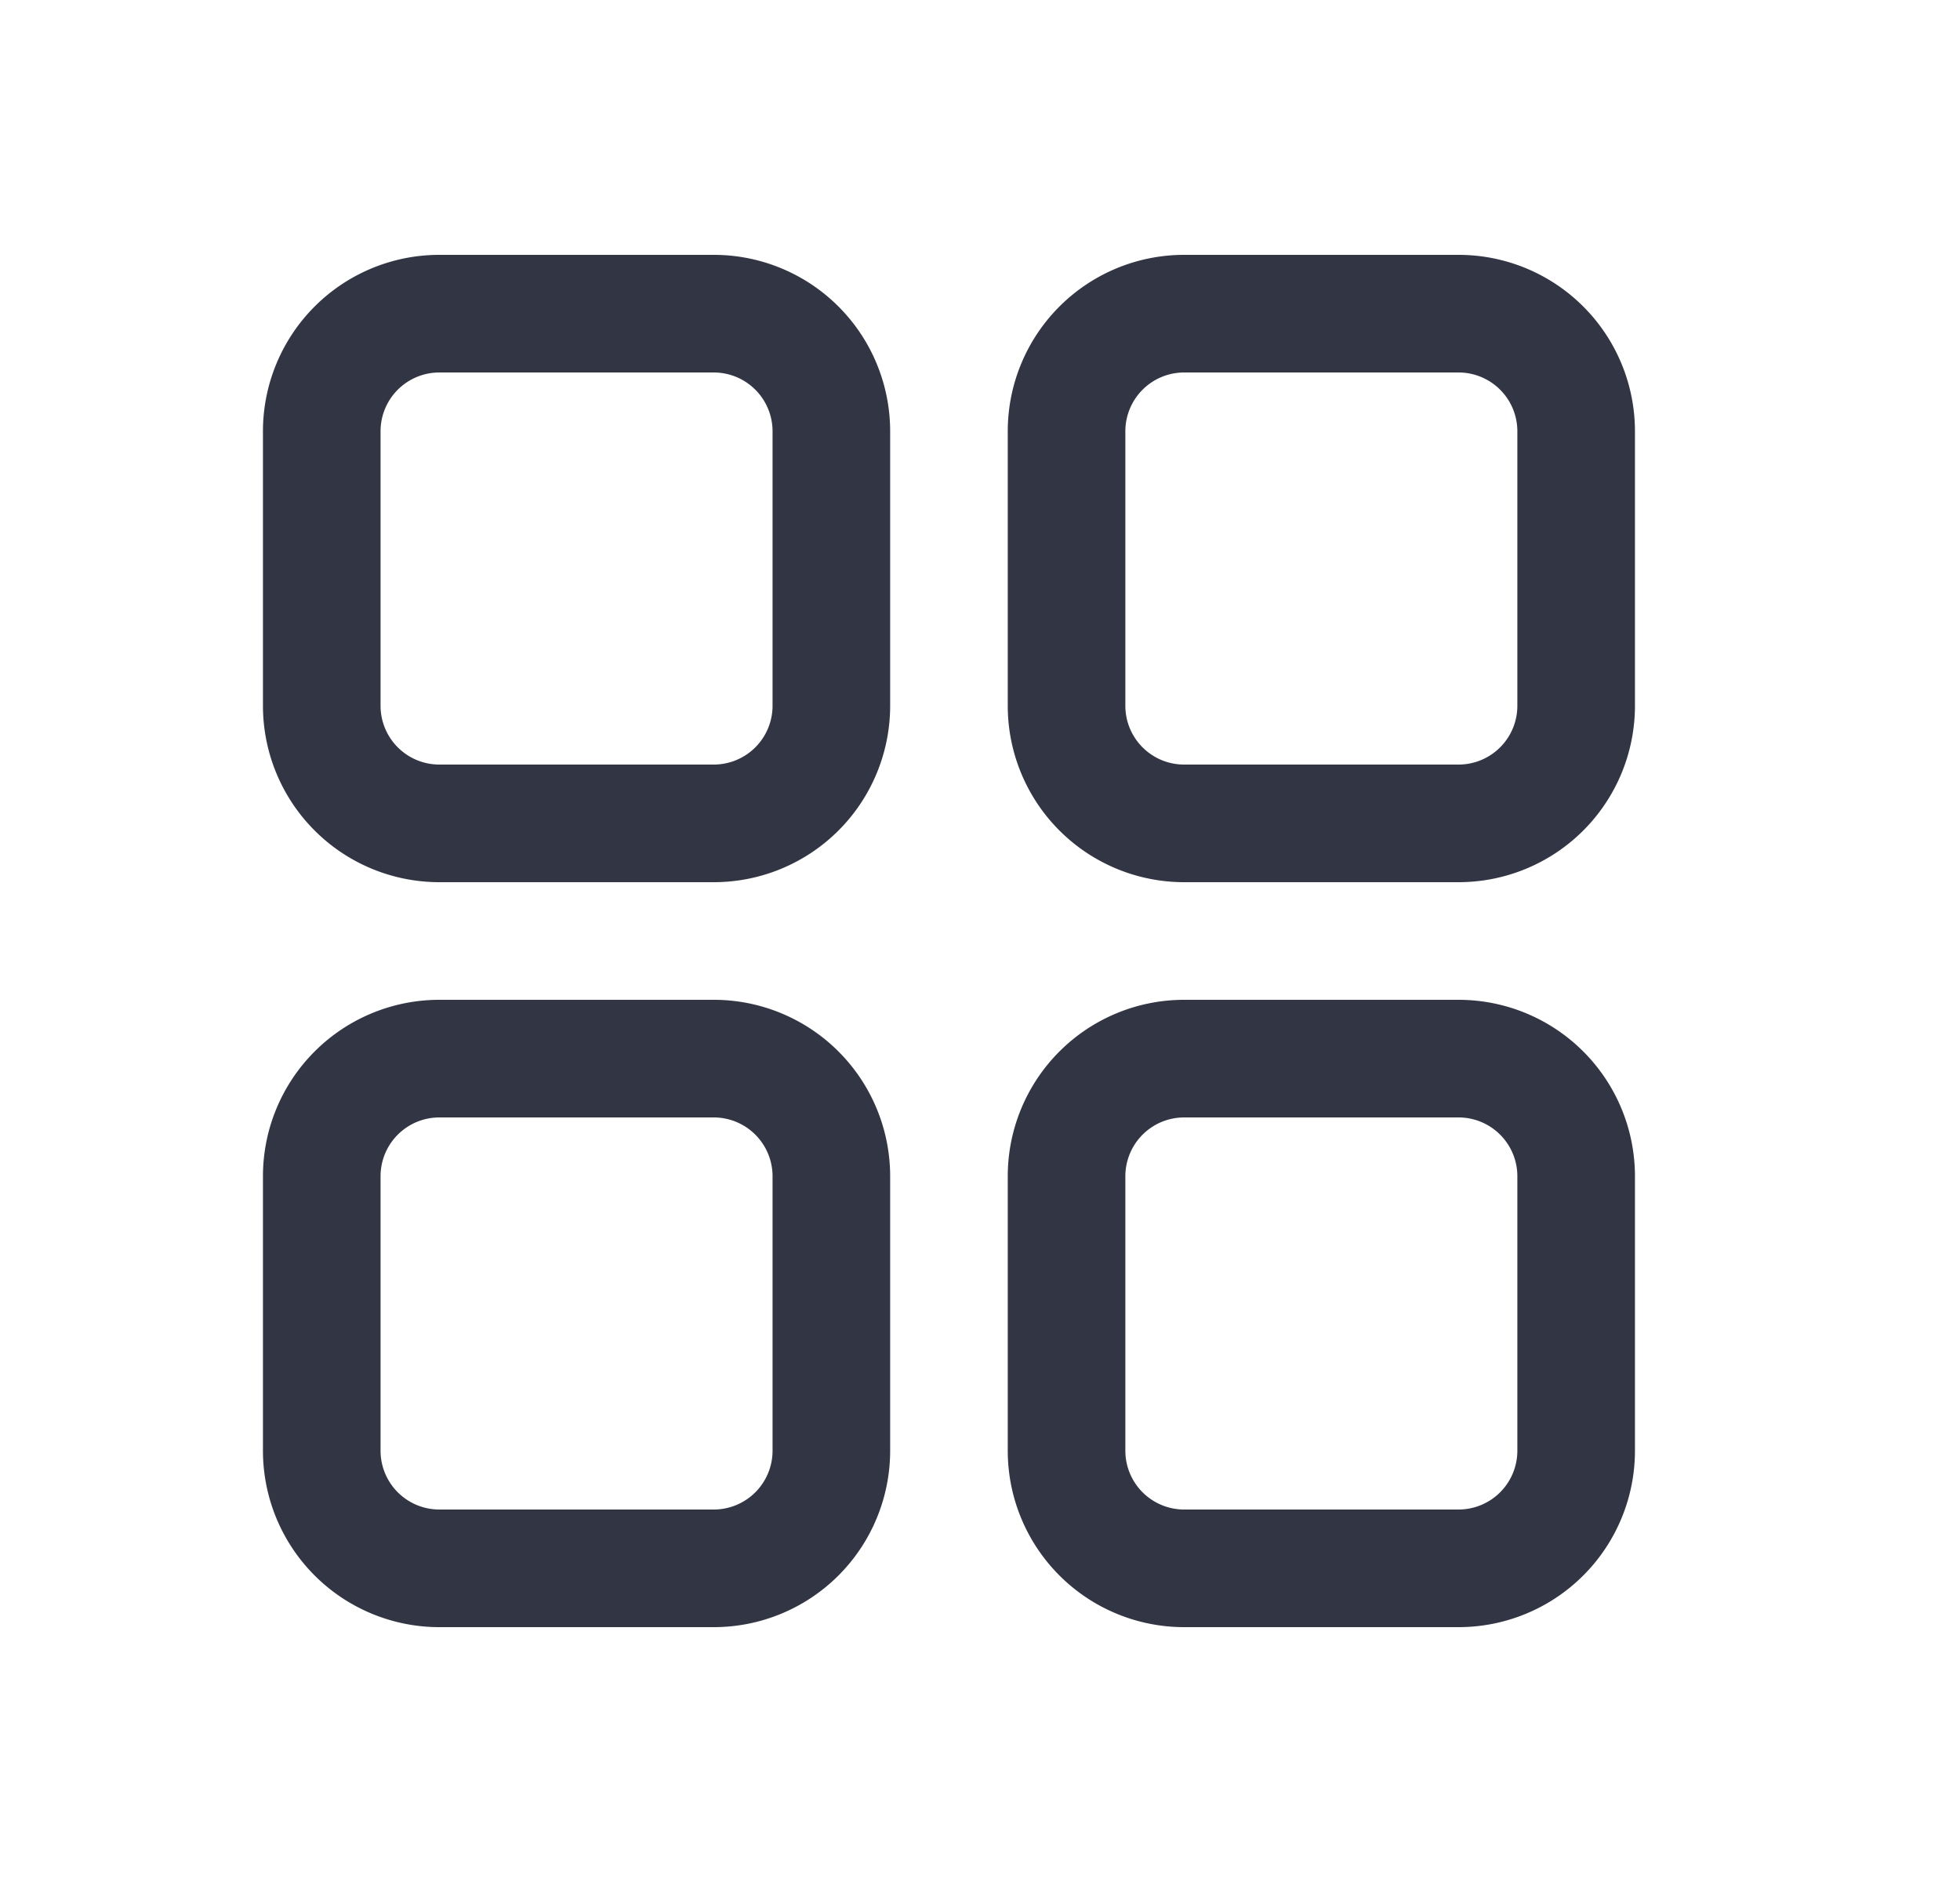 <svg viewBox="0 0 25 24" fill="none" xmlns="http://www.w3.org/2000/svg"><path fill-rule="evenodd" clip-rule="evenodd" d="M5.604 3.25a2.25 2.25 0 00-2.25 2.25V9a2.25 2.25 0 002.25 2.25h3.5A2.25 2.25 0 0011.354 9V5.5a2.25 2.25 0 00-2.25-2.25h-3.5zm-.75 2.25a.75.75 0 01.75-.75h3.5a.75.75 0 01.75.75V9a.75.75 0 01-.75.75h-3.5a.75.75 0 01-.75-.75V5.5zM5.604 12.75A2.25 2.25 0 003.354 15v3.5a2.25 2.25 0 002.25 2.25h3.5a2.25 2.25 0 002.25-2.25V15a2.25 2.25 0 00-2.25-2.25h-3.5zM4.854 15a.75.75 0 01.75-.75h3.5a.75.75 0 01.75.75v3.5a.75.75 0 01-.75.75h-3.5a.75.75 0 01-.75-.75V15zM12.854 5.5a2.25 2.25 0 012.25-2.25h3.5a2.25 2.25 0 012.25 2.25V9a2.25 2.25 0 01-2.25 2.25h-3.5A2.25 2.25 0 0112.854 9V5.5zm2.25-.75a.75.75 0 00-.75.75V9c0 .414.335.75.75.75h3.5a.75.75 0 00.75-.75V5.5a.75.75 0 00-.75-.75h-3.5zM15.104 12.75a2.25 2.25 0 00-2.25 2.25v3.5a2.25 2.25 0 002.25 2.25h3.5a2.25 2.25 0 002.25-2.25V15a2.25 2.25 0 00-2.25-2.25h-3.5zm-.75 2.25a.75.75 0 01.75-.75h3.5a.75.75 0 01.75.75v3.5a.75.75 0 01-.75.75h-3.5a.75.75 0 01-.75-.75V15z" fill="#323544"/></svg>